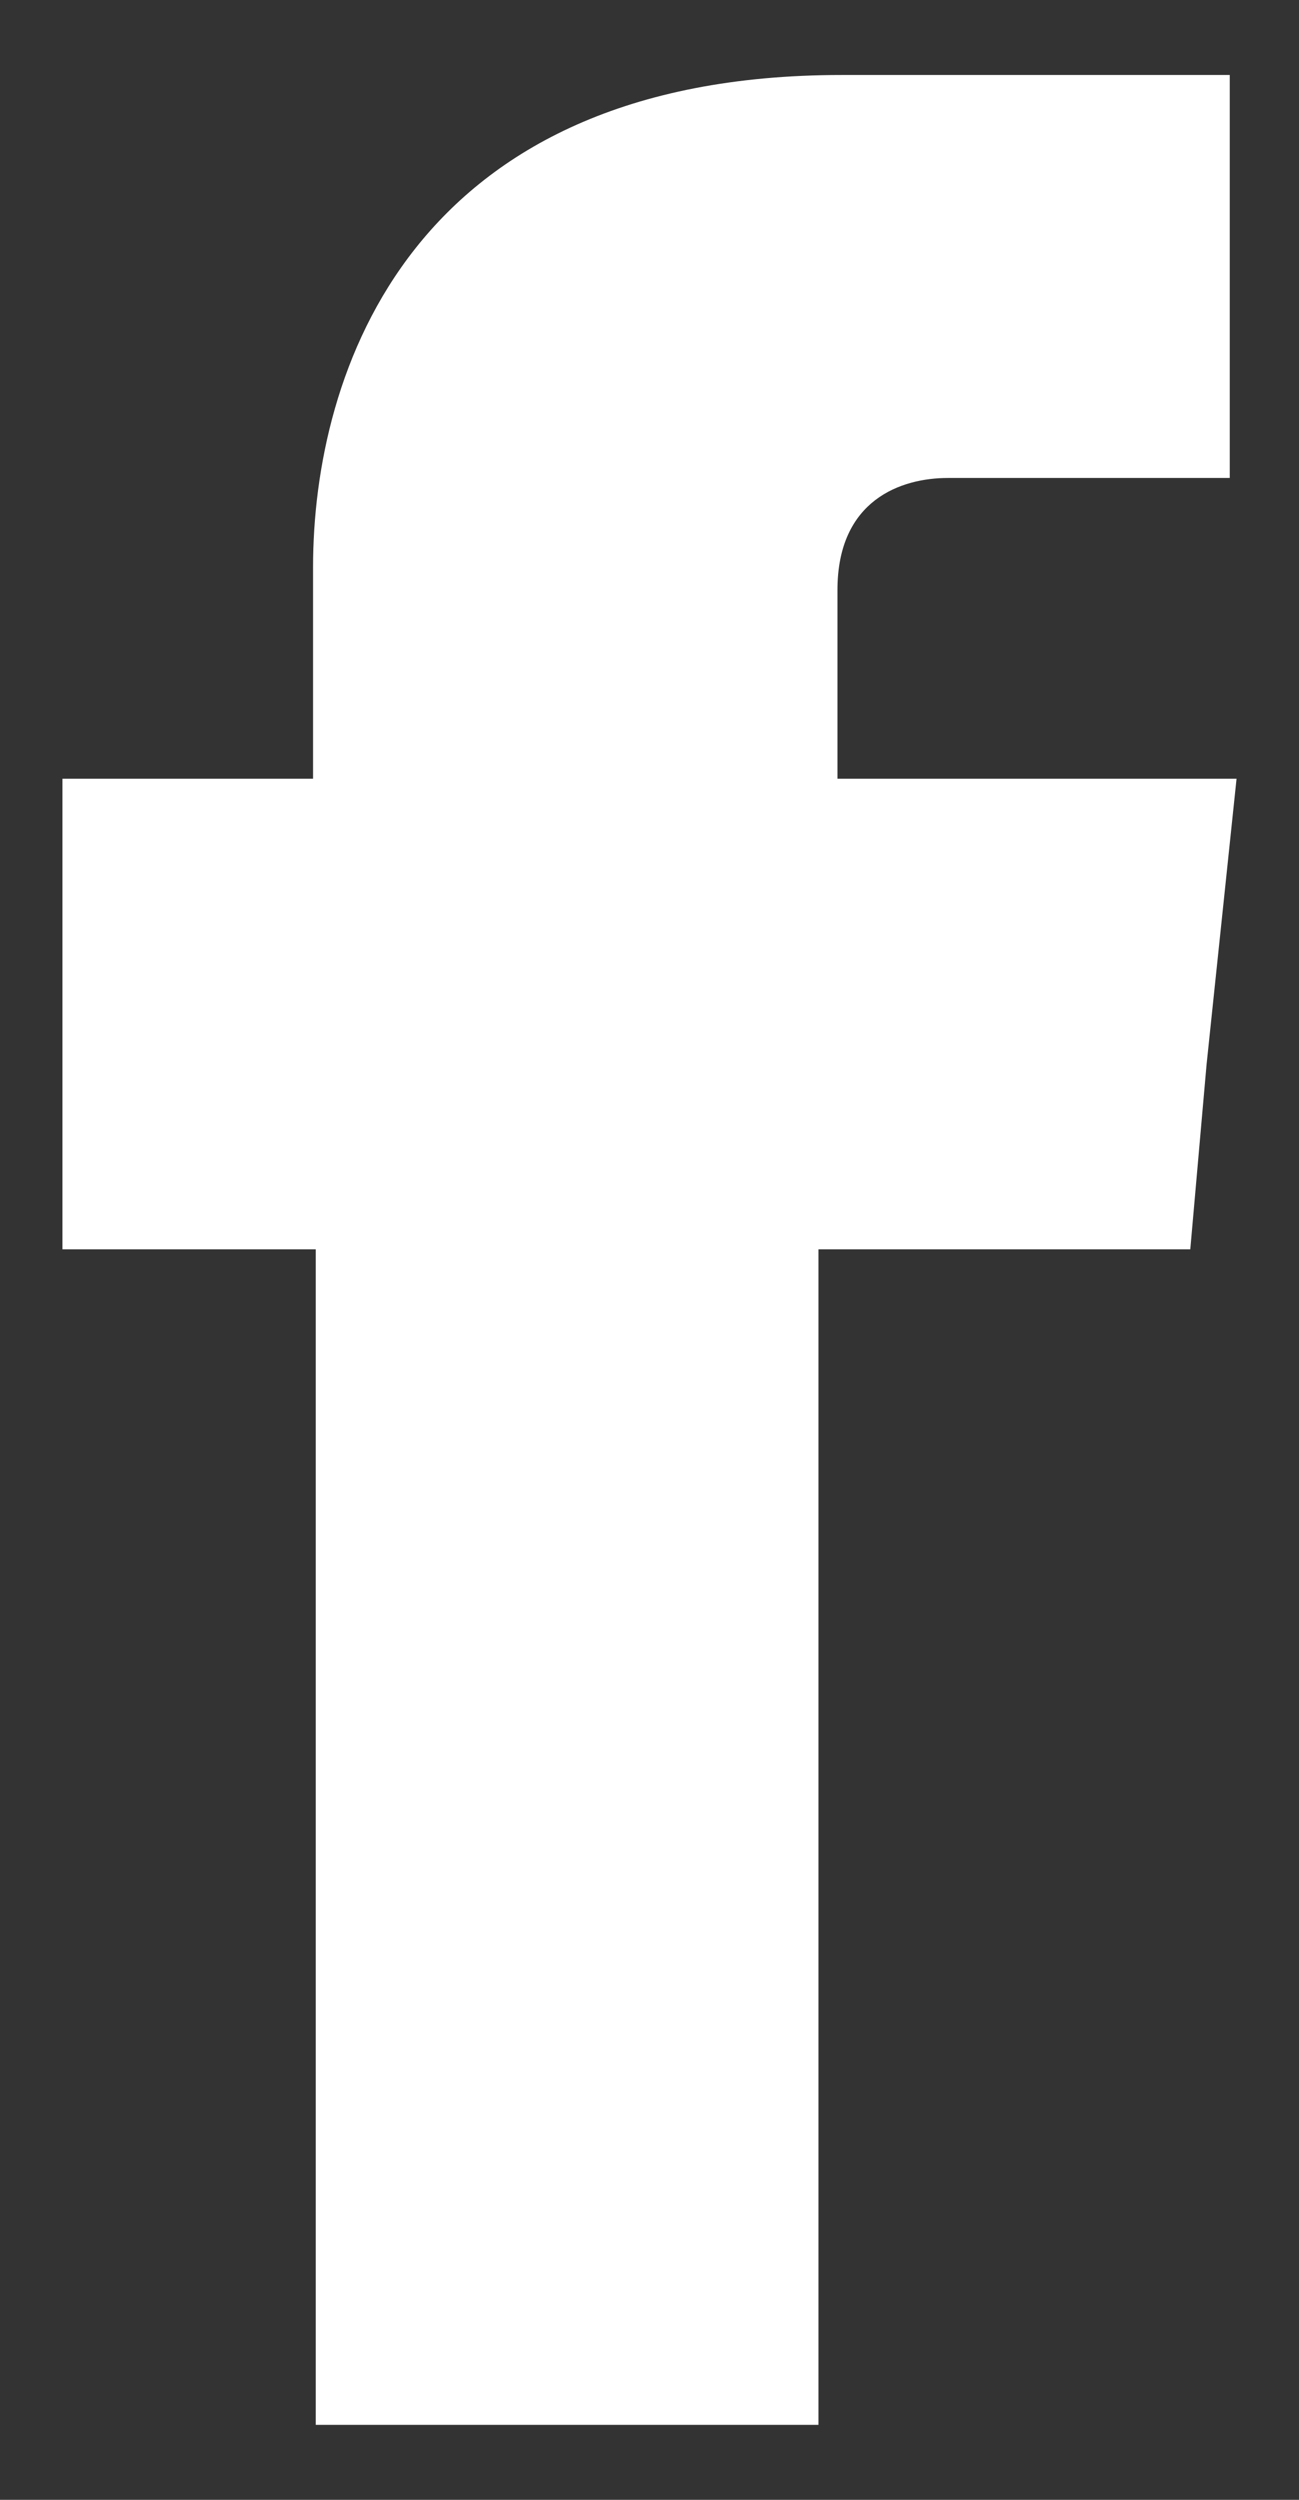 <svg width="13" height="25" viewBox="0 0 13 25" fill="none" xmlns="http://www.w3.org/2000/svg">
<rect x="0" y="0" width="13" height="25" fill="#333333" stroke="none"/>
<path fill-rule="evenodd" clip-rule="evenodd" d="M8.381 7.788V5.901C8.381 4.996 9.022 4.78 9.486 4.78C9.935 4.78 12.307 4.78 12.307 4.78V0.75H8.422C4.101 0.75 3.133 3.734 3.133 5.672V7.788H0.625V12.494H3.16C3.16 17.836 3.16 24.25 3.16 24.25H8.191C8.191 24.25 8.191 17.747 8.191 12.494H11.912L12.075 10.645L12.375 7.788H8.381Z" fill="white"/>
</svg>
